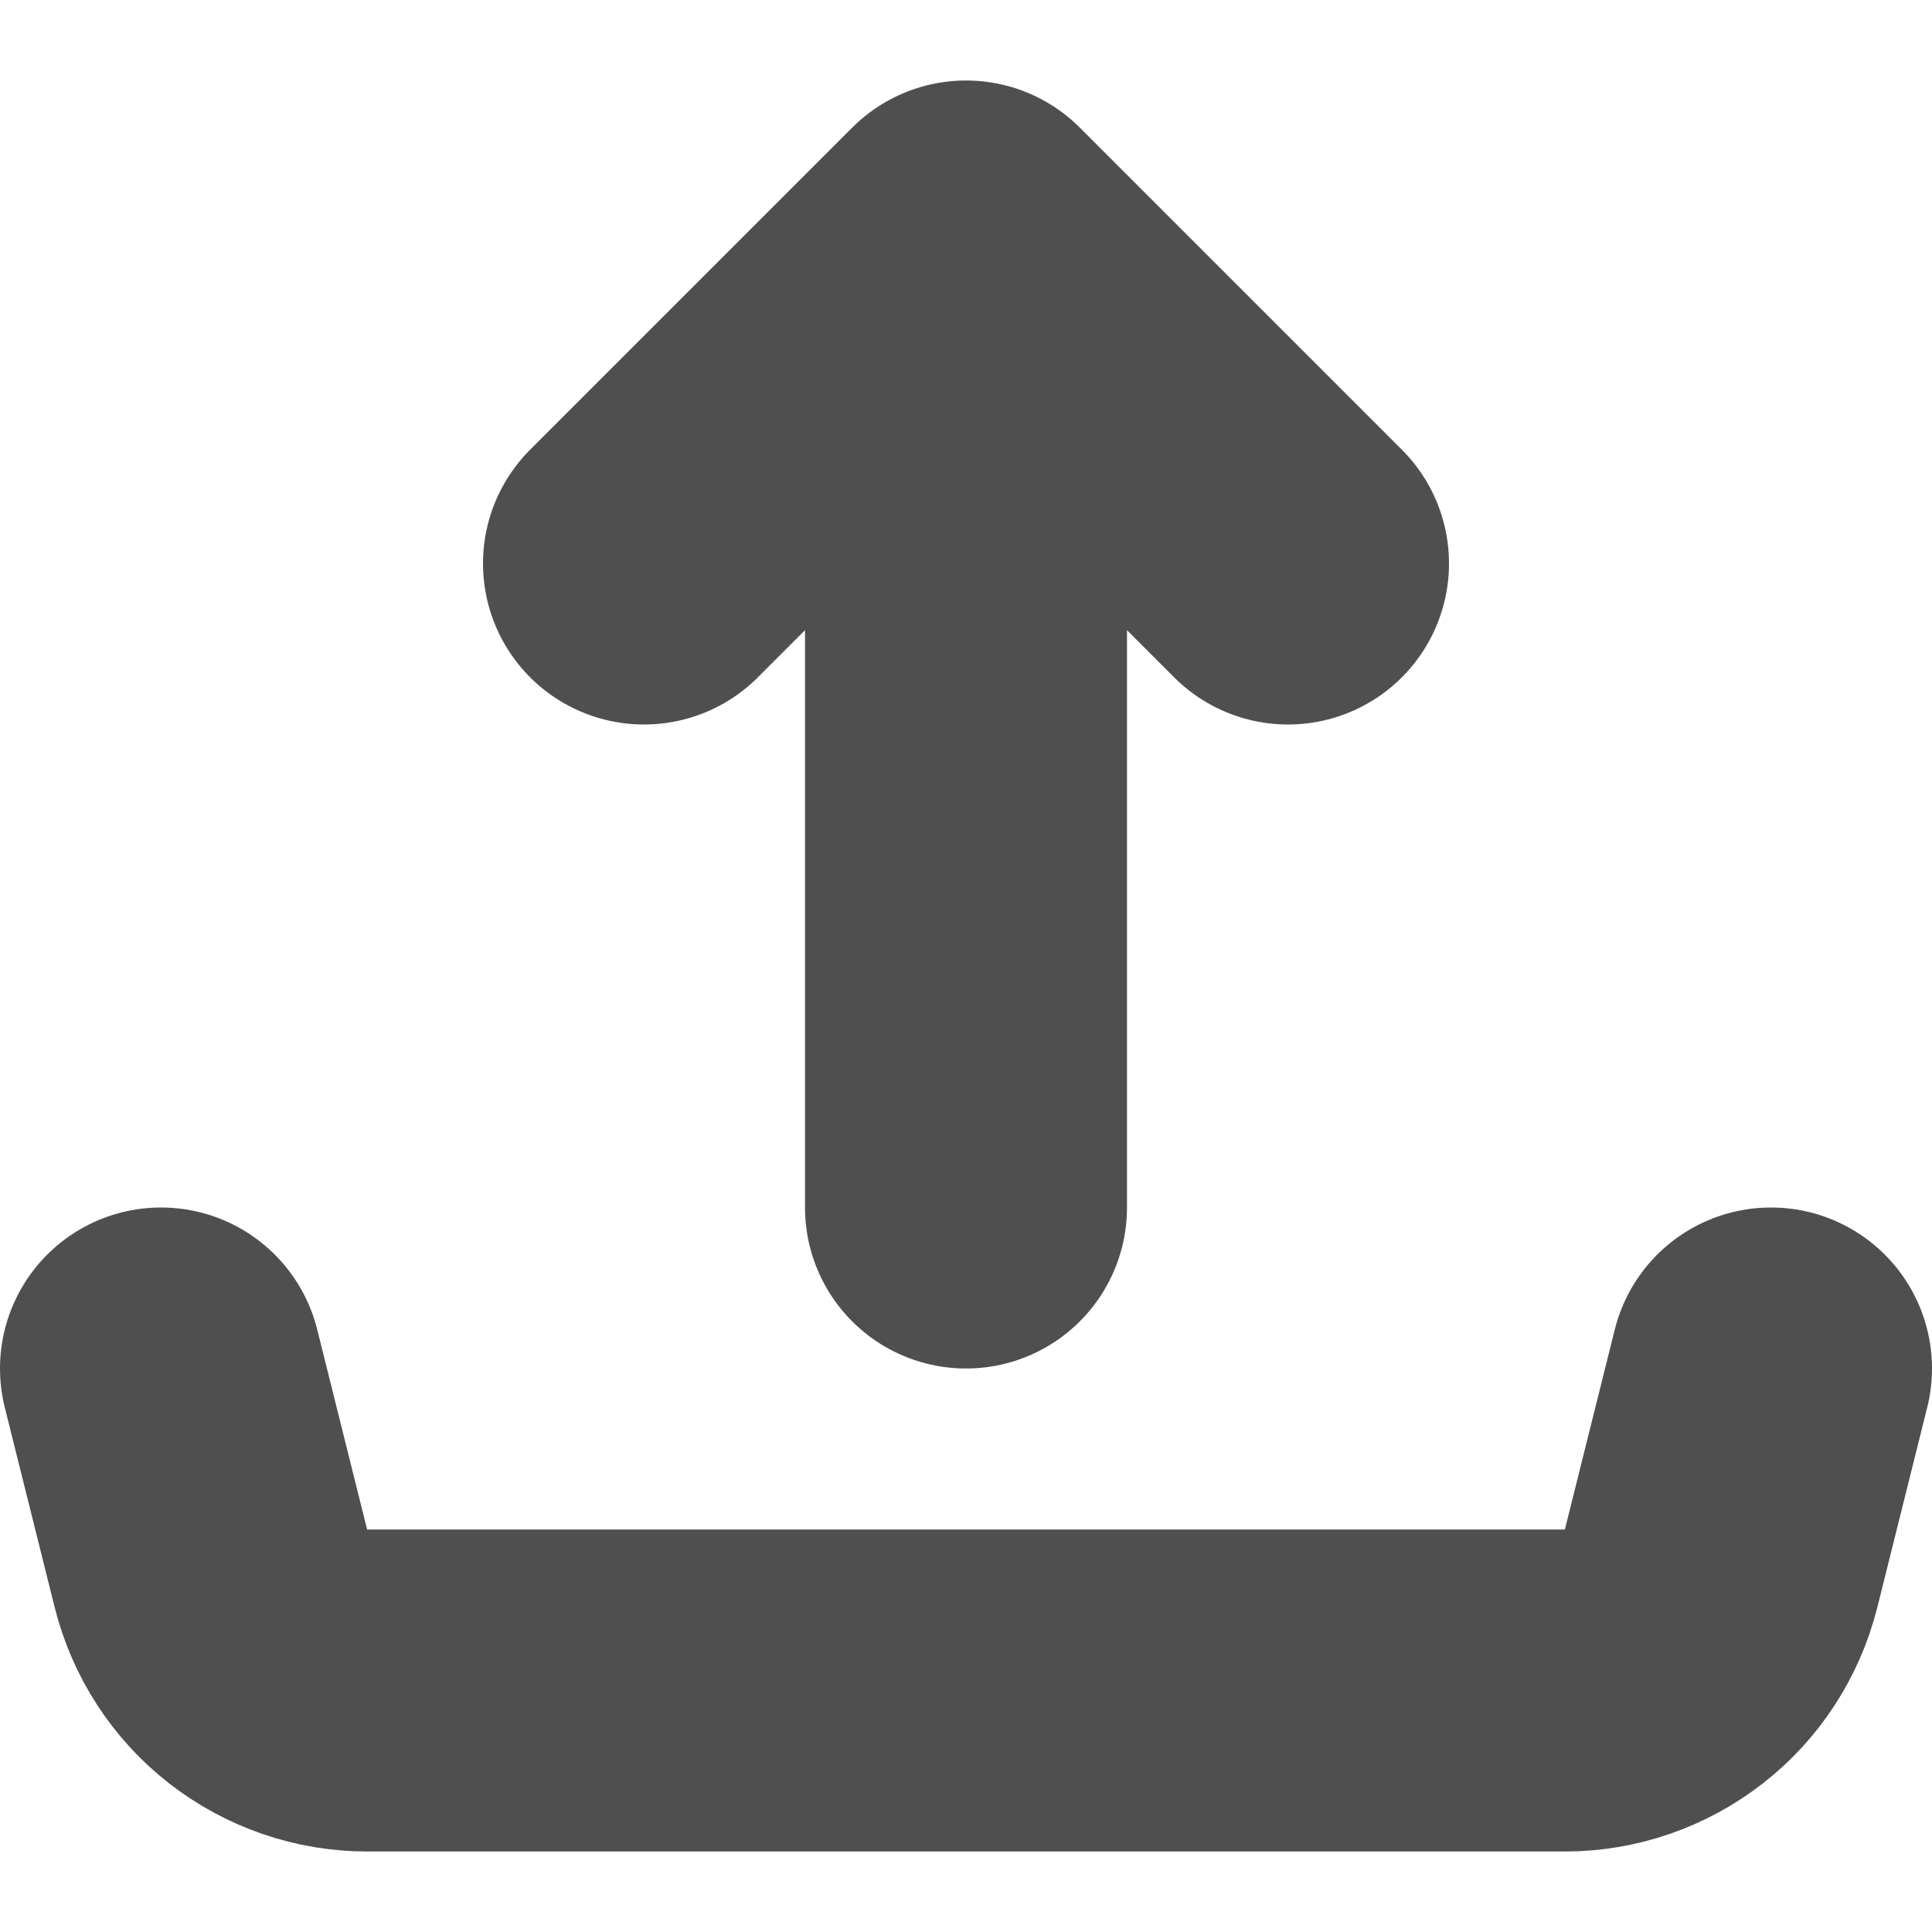 <svg width="12" height="12" viewBox="0 0 12 12" fill="none" xmlns="http://www.w3.org/2000/svg">
<path d="M6 1.5L8 3.5M6 1.5V7.5V1.5ZM6 1.5L4 3.5L6 1.5Z" stroke="#4F4F4F" stroke-width="2" stroke-linecap="round" stroke-linejoin="round"/>
<path d="M1 8.5L1.31 9.742C1.365 9.959 1.489 10.151 1.665 10.288C1.841 10.425 2.058 10.5 2.28 10.5H9.72C9.943 10.5 10.159 10.425 10.335 10.288C10.511 10.151 10.635 9.959 10.69 9.742L11 8.5" stroke="#4F4F4F" stroke-width="2" stroke-linecap="round" stroke-linejoin="round"/>
</svg>
